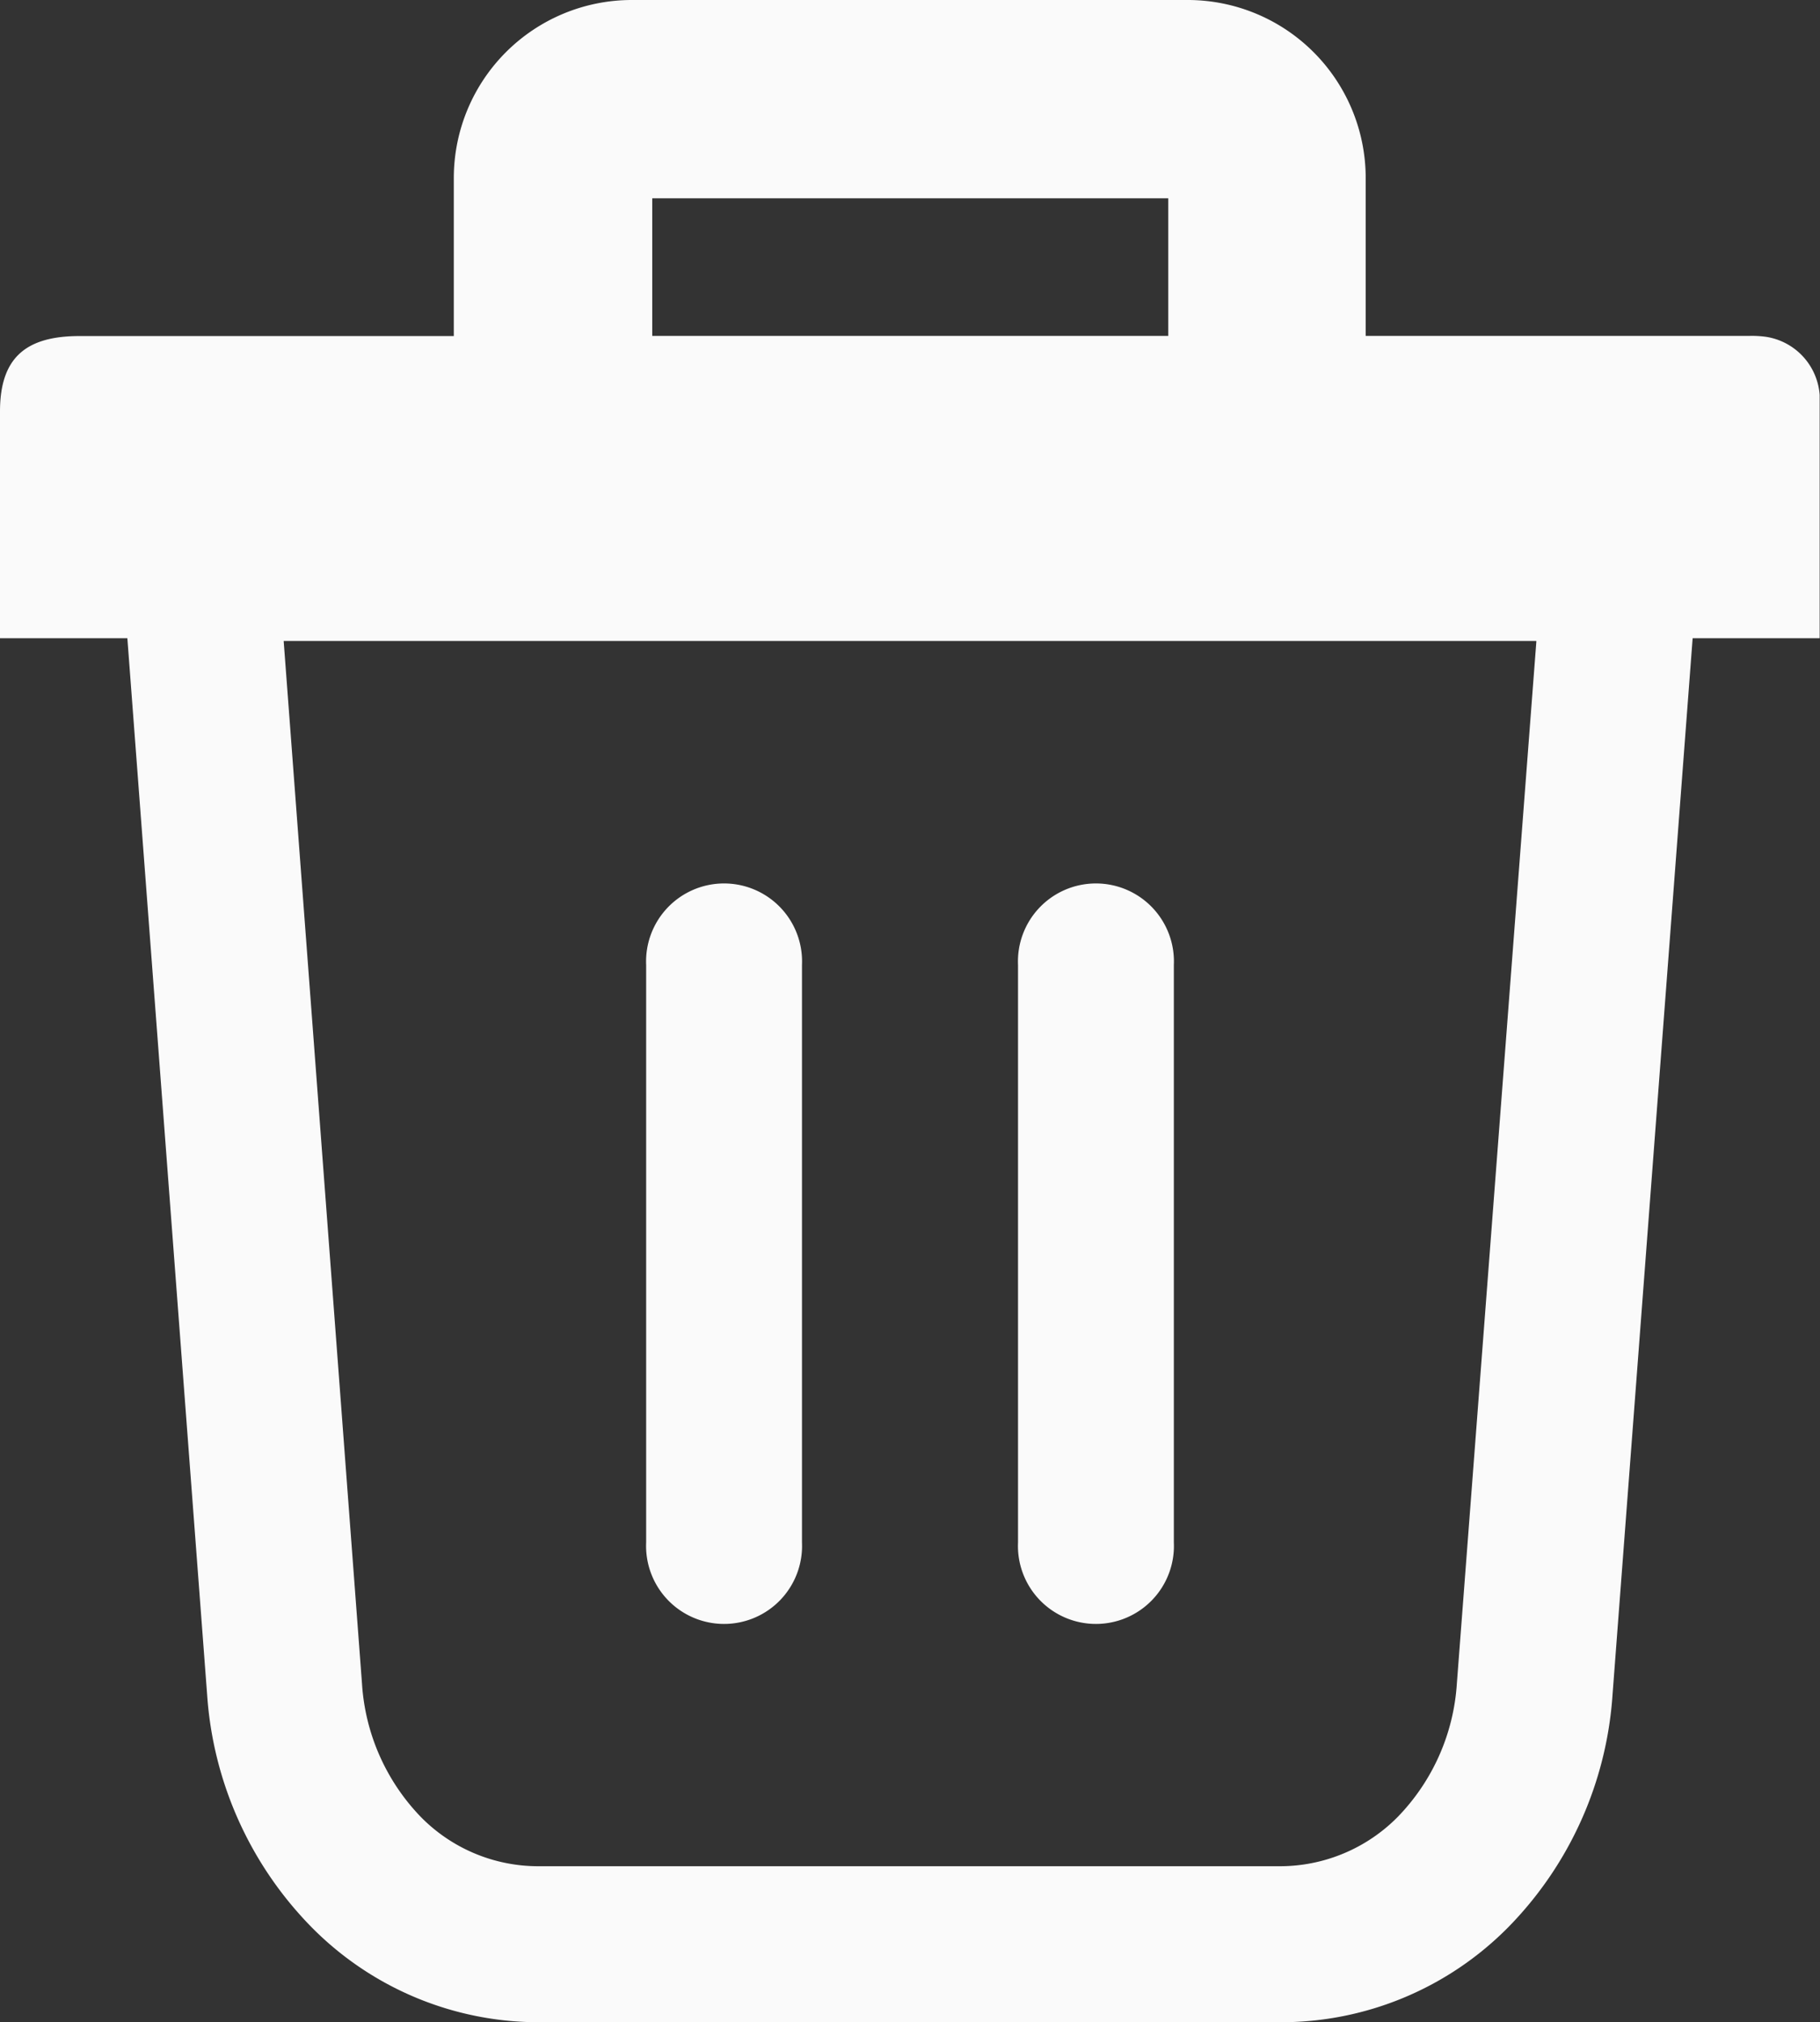 <svg id="Layer_1" data-name="Layer 1" xmlns="http://www.w3.org/2000/svg" viewBox="0 0 110.61 122.88"><rect x="0" y="0" width="110.61" height="122.88" fill="#333333" stroke="none"/><title>trash</title><path style="fill:#FAFAFADE;" d="M39.27,58.64a4.74,4.74,0,1,1,9.47,0V93.72a4.74,4.74,0,1,1-9.47,0V58.64Zm63.6-19.86L98,103a22.29,22.29,0,0,1-6.33,14.1,19.41,19.41,0,0,1-13.88,5.78h-45a19.4,19.4,0,0,1-13.86-5.78l0,0A22.31,22.31,0,0,1,12.59,103L7.74,38.78H0V25c0-3.32,1.63-4.58,4.84-4.58H27.58V10.79A10.82,10.82,0,0,1,38.37,0H72.24A10.82,10.82,0,0,1,83,10.79v9.62h23.35a6.19,6.19,0,0,1,1,.06A3.86,3.86,0,0,1,110.59,24c0,.2,0,.38,0,.57V38.78Zm-9.5.17H17.24L22,102.3a12.82,12.82,0,0,0,3.57,8.1l0,0a10,10,0,0,0,7.19,3h45a10.06,10.06,0,0,0,7.19-3,12.8,12.8,0,0,0,3.59-8.1L93.37,39ZM71,20.41V12.05H39.64v8.36ZM61.87,58.64a4.74,4.74,0,1,1,9.47,0V93.72a4.74,4.74,0,1,1-9.47,0V58.64Z"/></svg>